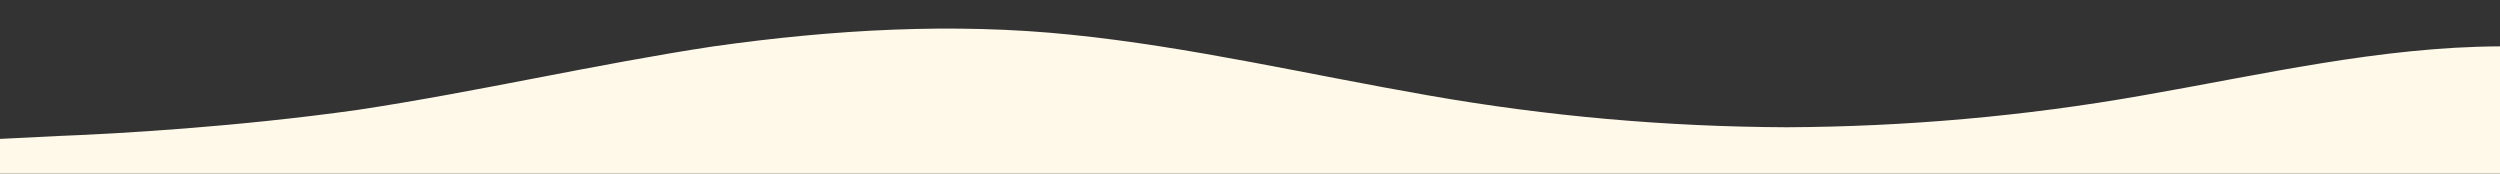 <?xml version="1.0" standalone="no"?>
<svg xmlns:xlink="http://www.w3.org/1999/xlink" id="wave" style="transform:rotate(180deg); transition: 0.3s" viewBox="0 0 1440 100" version="1.1" xmlns="http://www.w3.org/2000/svg"><rect x="0" y="0" width="1440" height="100" fill="#333333" stroke="none"/><defs><linearGradient id="sw-gradient-0" x1="0" x2="0" y1="1" y2="0"><stop stop-color="rgba(255, 249, 234, 1)" offset="0%"/><stop stop-color="rgba(255, 249, 234, 1)" offset="100%"/></linearGradient></defs><path style="transform:translate(0, 0px); opacity:1" fill="url(#sw-gradient-0)" d="M0,80L34.3,78.3C68.6,77,137,73,206,63.3C274.3,53,343,37,411,26.7C480,17,549,13,617,20C685.7,27,754,43,823,55C891.4,67,960,73,1029,73.3C1097.1,73,1166,67,1234,55C1302.9,43,1371,27,1440,26.7C1508.6,27,1577,43,1646,51.7C1714.3,60,1783,60,1851,56.7C1920,53,1989,47,2057,51.7C2125.7,57,2194,73,2263,68.3C2331.4,63,2400,37,2469,33.3C2537.1,30,2606,50,2674,63.3C2742.9,77,2811,83,2880,75C2948.6,67,3017,43,3086,43.3C3154.3,43,3223,67,3291,71.7C3360,77,3429,63,3497,60C3565.7,57,3634,63,3703,65C3771.4,67,3840,63,3909,66.7C3977.1,70,4046,80,4114,83.3C4182.9,87,4251,83,4320,70C4388.6,57,4457,33,4526,30C4594.3,27,4663,43,4731,45C4800,47,4869,33,4903,26.7L4937.1,20L4937.1,100L4902.9,100C4868.6,100,4800,100,4731,100C4662.9,100,4594,100,4526,100C4457.1,100,4389,100,4320,100C4251.4,100,4183,100,4114,100C4045.7,100,3977,100,3909,100C3840,100,3771,100,3703,100C3634.3,100,3566,100,3497,100C3428.6,100,3360,100,3291,100C3222.9,100,3154,100,3086,100C3017.1,100,2949,100,2880,100C2811.4,100,2743,100,2674,100C2605.7,100,2537,100,2469,100C2400,100,2331,100,2263,100C2194.3,100,2126,100,2057,100C1988.6,100,1920,100,1851,100C1782.9,100,1714,100,1646,100C1577.1,100,1509,100,1440,100C1371.4,100,1303,100,1234,100C1165.7,100,1097,100,1029,100C960,100,891,100,823,100C754.3,100,686,100,617,100C548.6,100,480,100,411,100C342.9,100,274,100,206,100C137.1,100,69,100,34,100L0,100Z"/></svg>